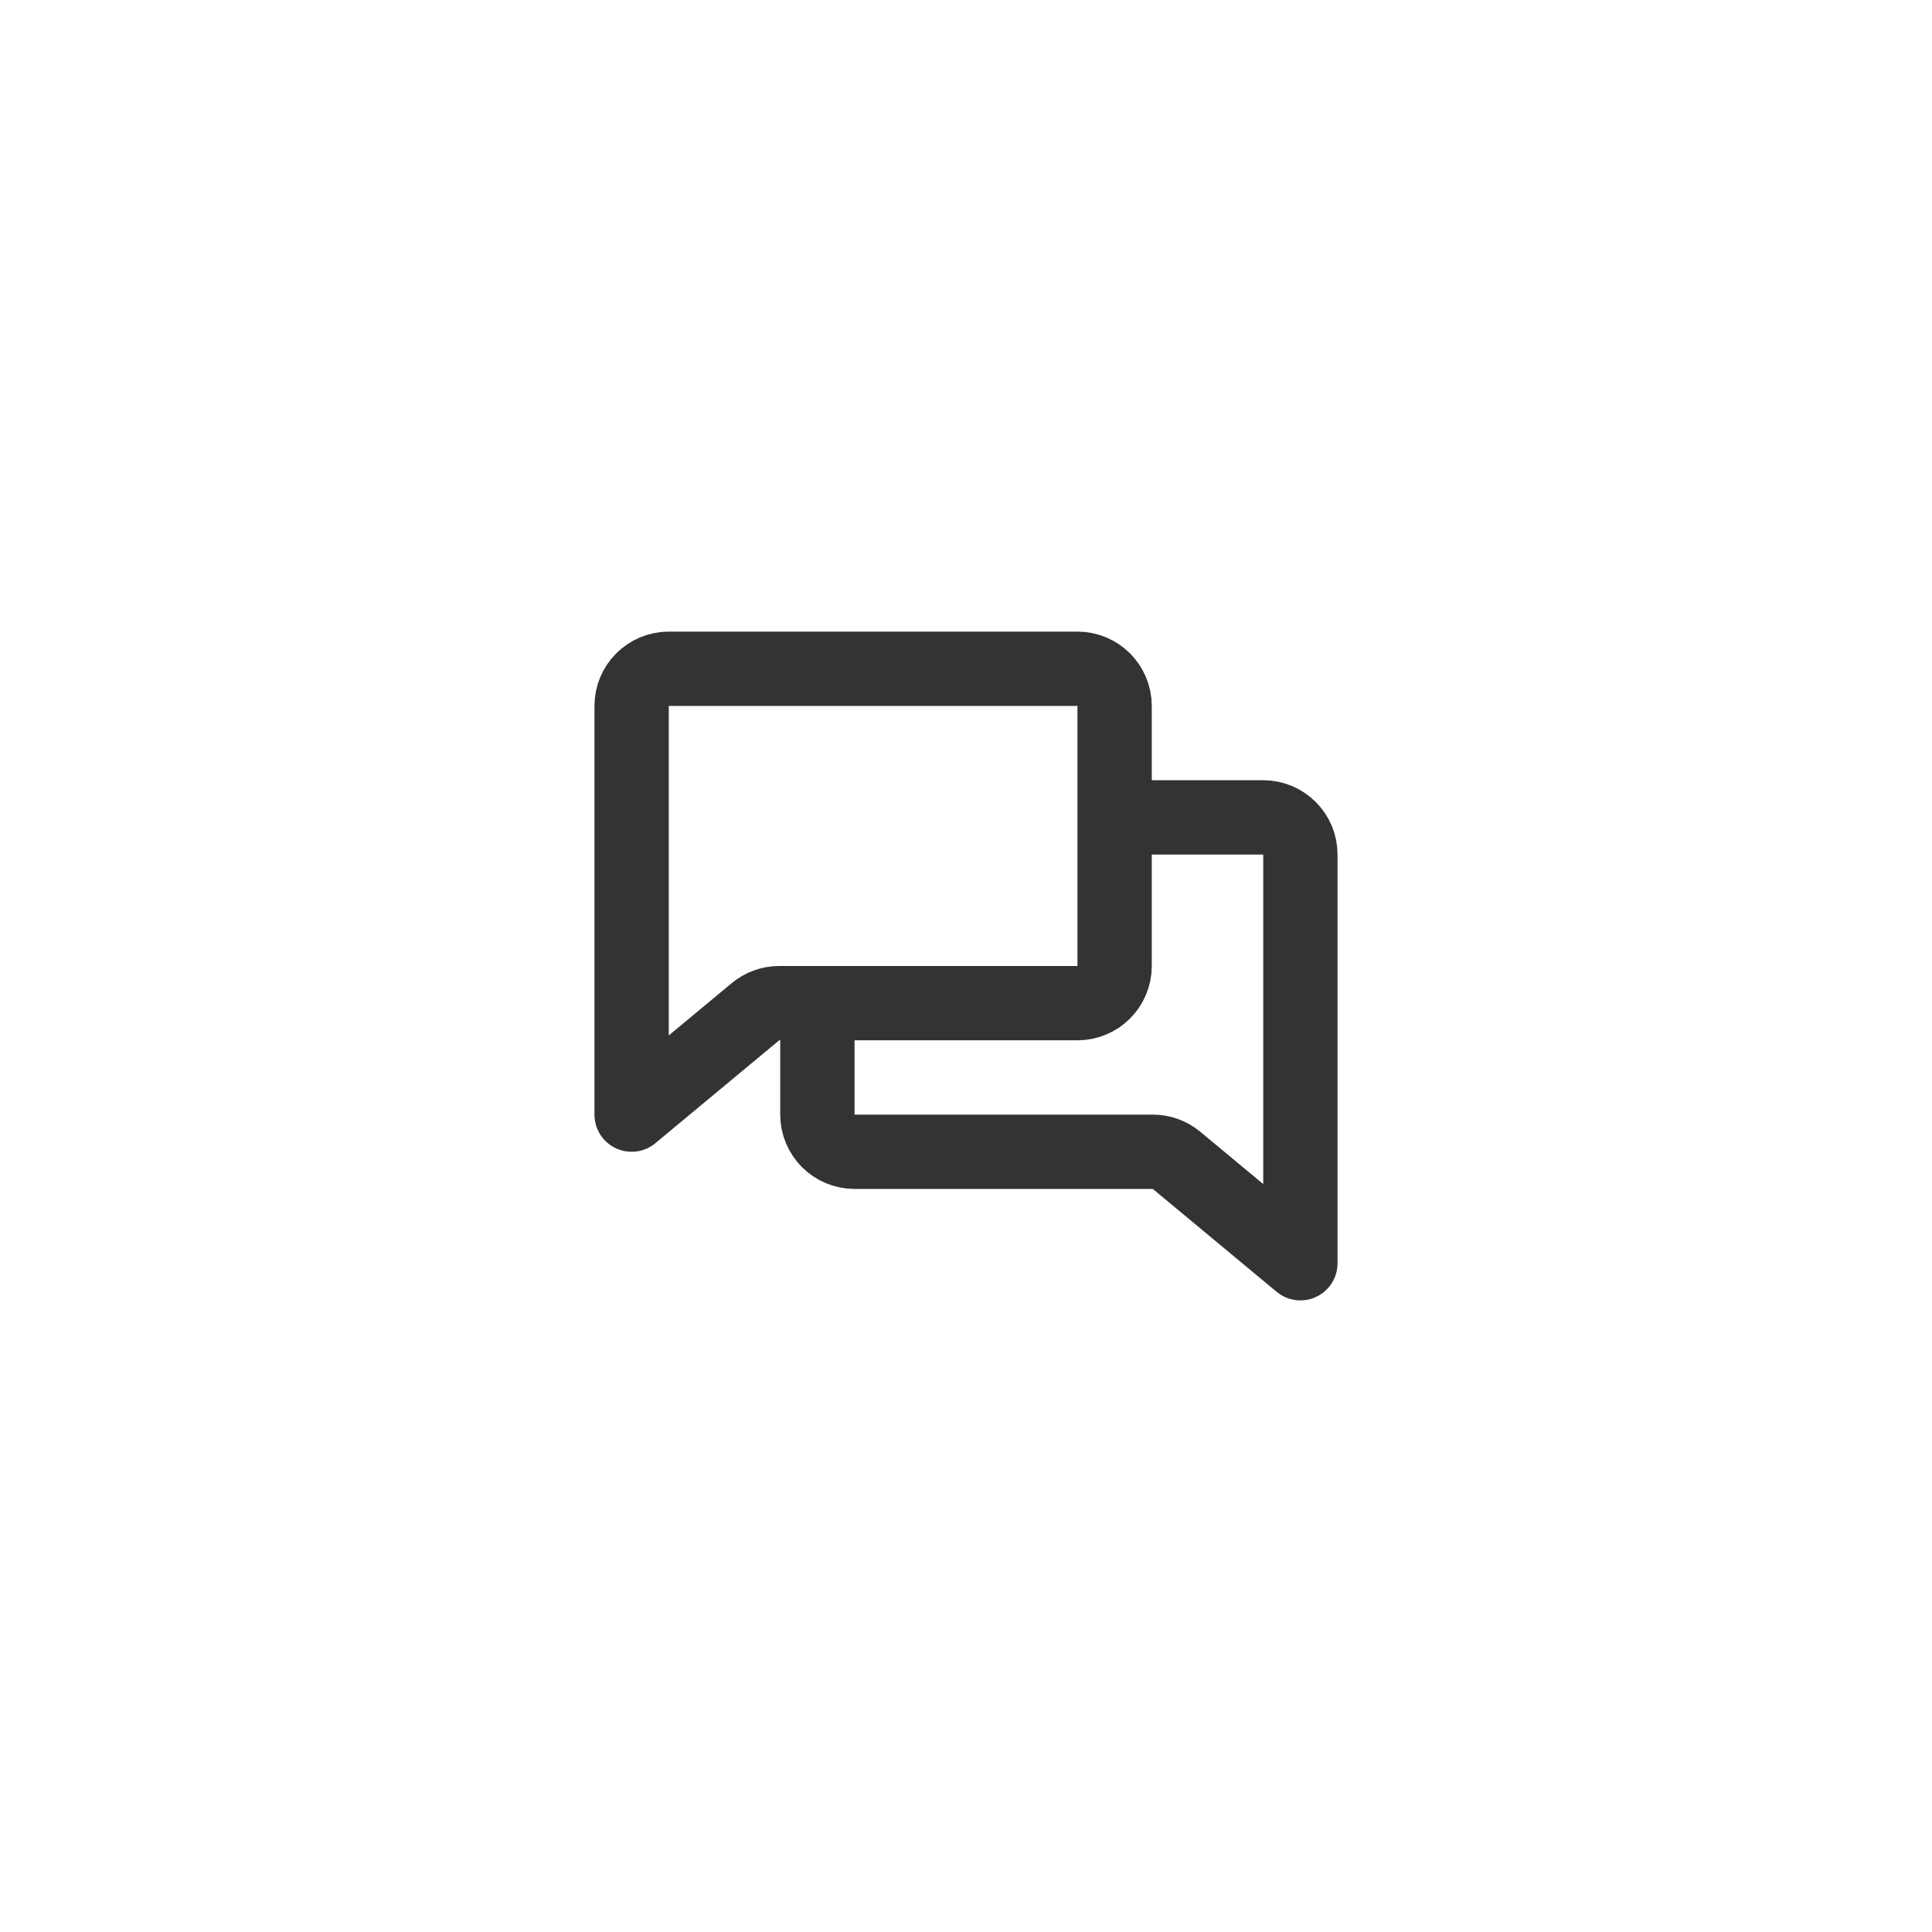 <svg width="52" height="52" viewBox="0 0 52 52" fill="none" xmlns="http://www.w3.org/2000/svg">
<path d="M30 22H34C34.552 22 35 22.448 35 23V34L31.667 31.231C31.488 31.082 31.261 31 31.027 31H23C22.448 31 22 30.552 22 30V27M30 22V19C30 18.448 29.552 18 29 18H18C17.448 18 17 18.448 17 19V30L20.333 27.231C20.512 27.082 20.739 27 20.973 27H22M30 22V26C30 26.552 29.552 27 29 27H22" stroke="#333333" stroke-width="2" stroke-linecap="round" stroke-linejoin="round"/>
</svg>

